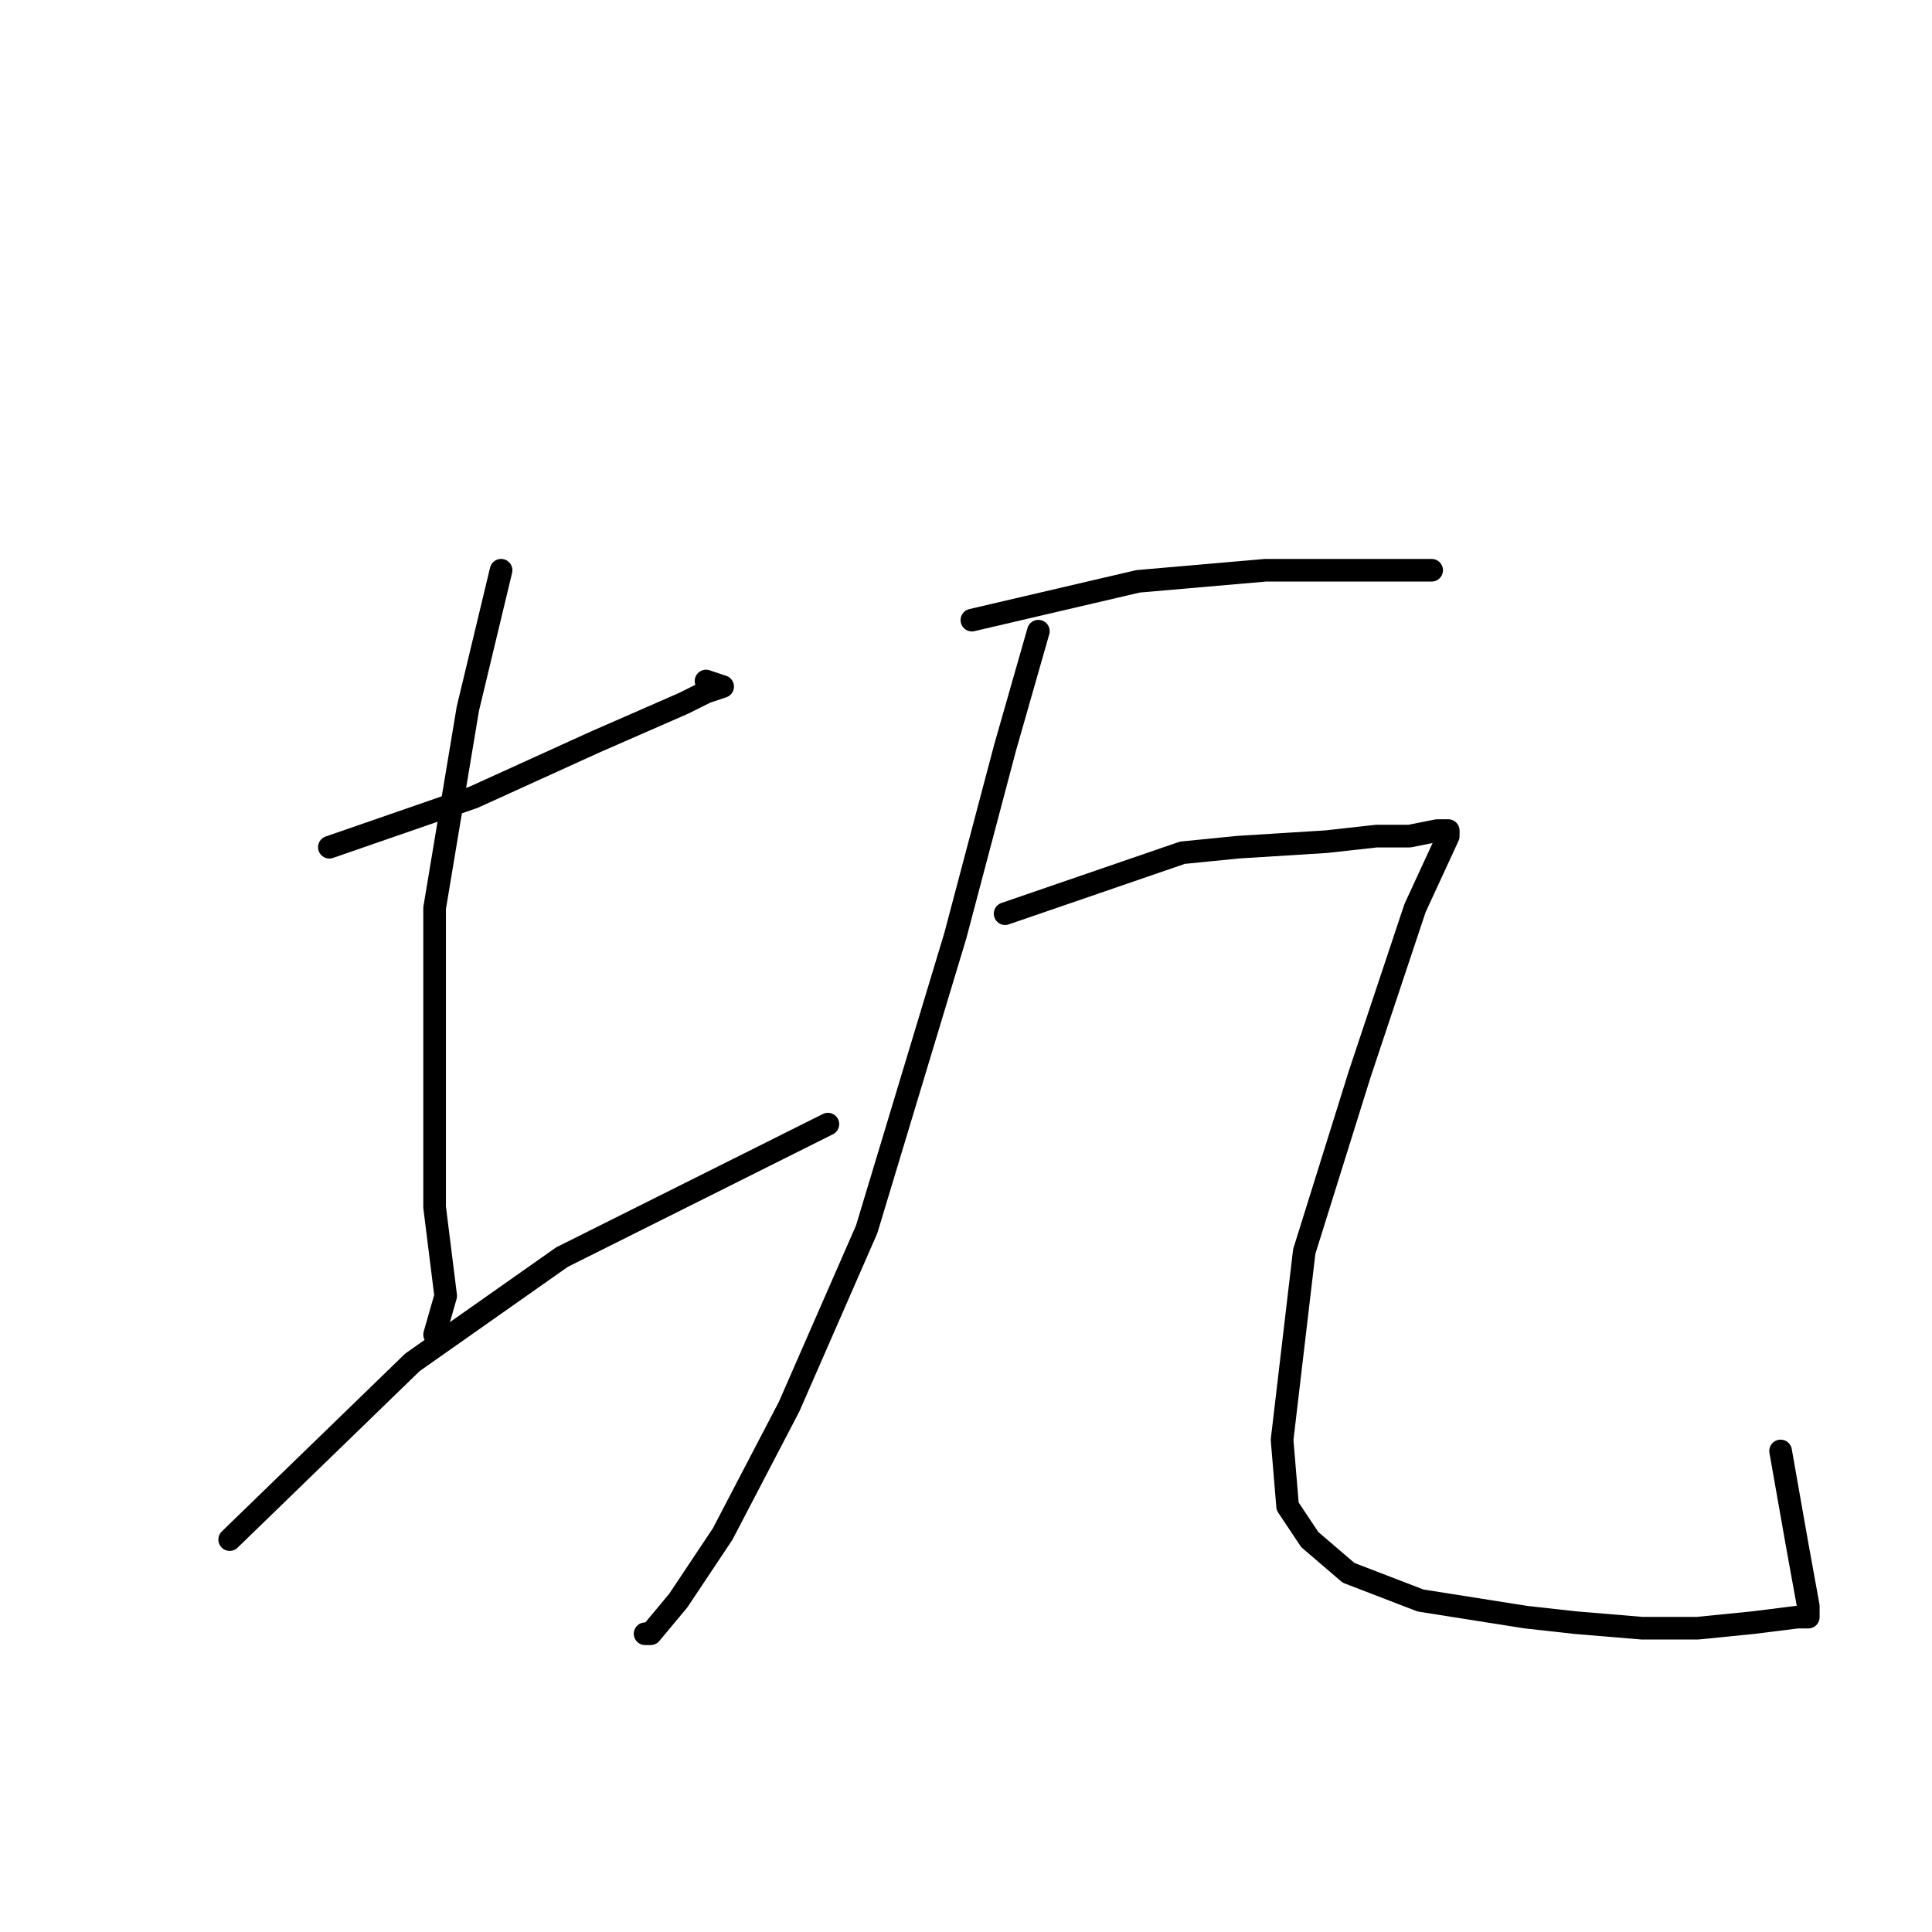 <?xml version="1.0" standalone="no"?>
    <svg width="256" height="256" xmlns="http://www.w3.org/2000/svg" version="1.1">
    <polyline stroke="black" stroke-width="3" stroke-linecap="round" fill="transparent" stroke-linejoin="round" points="43.643 112.259 62.726 105.653 78.872 98.313 90.616 93.176 93.552 91.708 95.753 90.974 93.552 90.24 93.552 90.24 " />
        <polyline stroke="black" stroke-width="3" stroke-linecap="round" fill="transparent" stroke-linejoin="round" points="66.395 75.561 61.992 93.91 57.588 120.332 57.588 143.818 57.588 159.965 59.056 171.709 57.588 176.846 57.588 176.846 " />
        <polyline stroke="black" stroke-width="3" stroke-linecap="round" fill="transparent" stroke-linejoin="round" points="30.432 204.003 54.652 180.516 74.469 166.571 90.616 158.498 109.698 148.956 109.698 148.956 " />
        <polyline stroke="black" stroke-width="3" stroke-linecap="round" fill="transparent" stroke-linejoin="round" points="128.781 82.167 150.8 77.029 167.681 75.561 184.561 75.561 188.231 75.561 189.699 75.561 189.699 75.561 " />
        <polyline stroke="black" stroke-width="3" stroke-linecap="round" fill="transparent" stroke-linejoin="round" points="137.589 83.634 133.185 99.047 126.579 124.002 114.836 162.901 104.561 186.388 95.753 203.269 89.882 212.076 86.212 216.48 85.478 216.48 85.478 216.48 " />
        <polyline stroke="black" stroke-width="3" stroke-linecap="round" fill="transparent" stroke-linejoin="round" points="133.185 121.066 156.671 112.993 164.011 112.259 175.754 111.525 182.36 110.791 186.763 110.791 190.433 110.057 191.901 110.057 191.901 110.791 187.497 120.332 180.158 142.351 172.818 165.837 169.882 190.791 170.616 199.599 173.552 204.003 178.69 208.406 188.231 212.076 202.176 214.278 208.782 215.012 217.589 215.746 224.929 215.746 232.268 215.012 238.14 214.278 239.608 214.278 239.608 212.81 238.14 204.736 235.938 192.259 235.938 192.259 " />
        </svg>